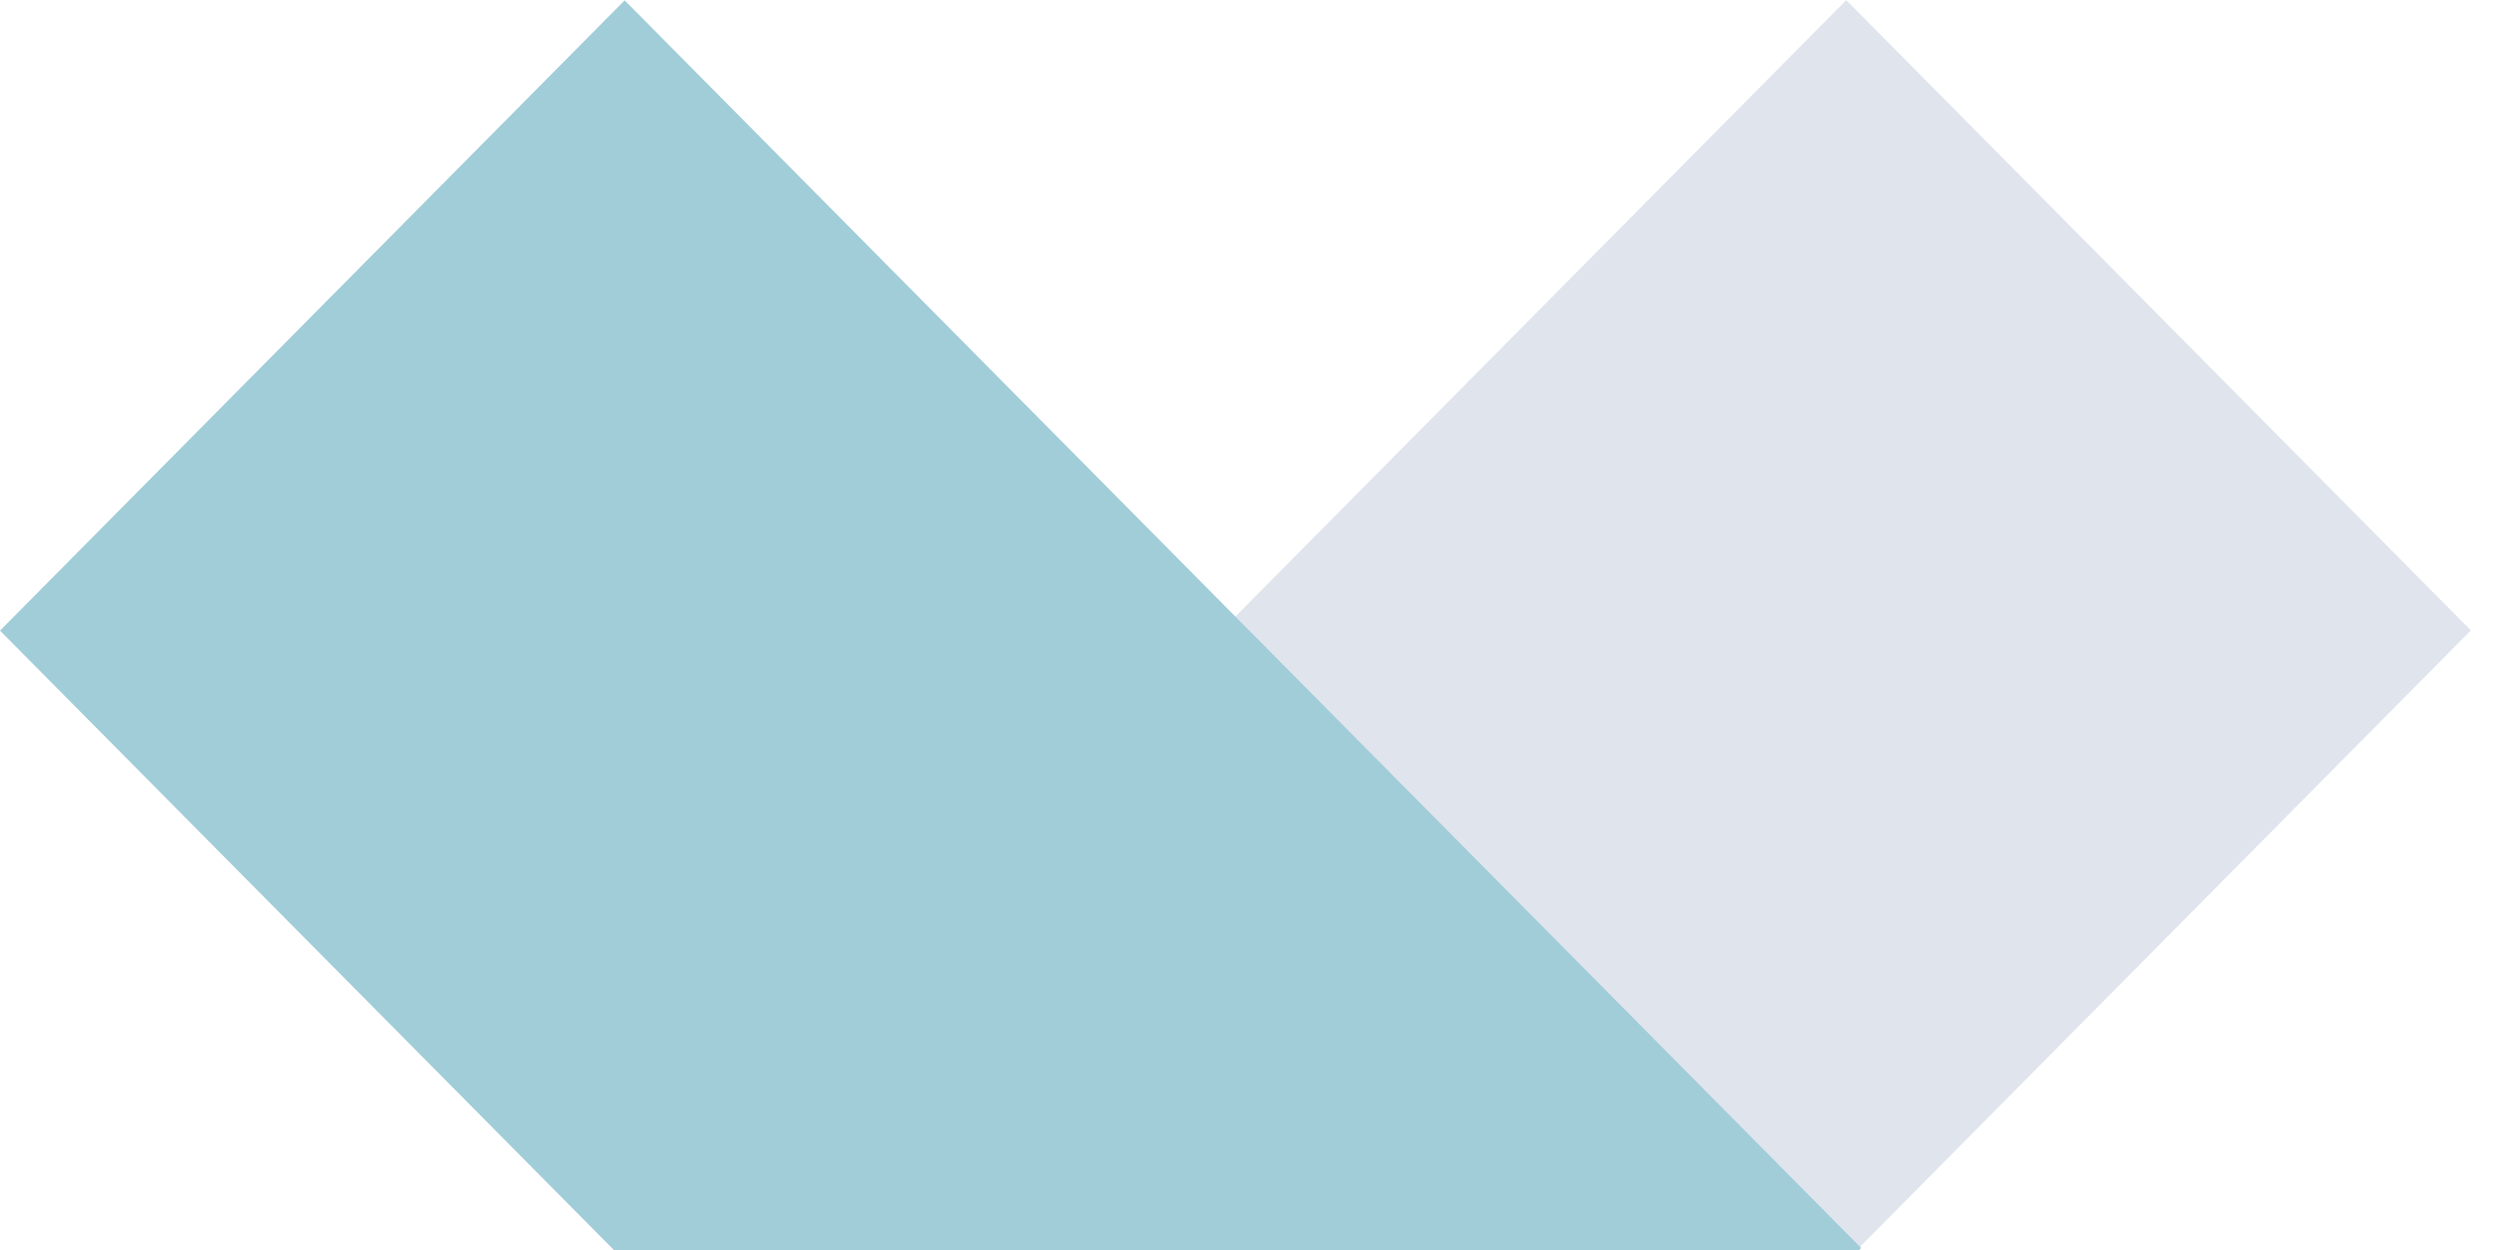 <svg width="44" height="22" viewBox="0 0 44 22" fill="none" xmlns="http://www.w3.org/2000/svg">
<g clip-path="url(#clip0_810_17062)">
<g opacity="0.8">
<path d="M32.494 0.002L10.803 21.889L10.912 21.998H32.683L43.488 11.095L32.494 0.002Z" fill="#D8DEE9"/>
<path d="M10.994 0.006L32.757 21.965L32.719 22.001H10.805L0 11.099L10.994 0.006Z" fill="#8AC0CF"/>
</g>
</g>
<defs>
<clipPath id="clip0_810_17062">
<rect width="43.195" height="21.852" fill="white" transform="scale(1.007)"/>
</clipPath>
</defs>
</svg>
